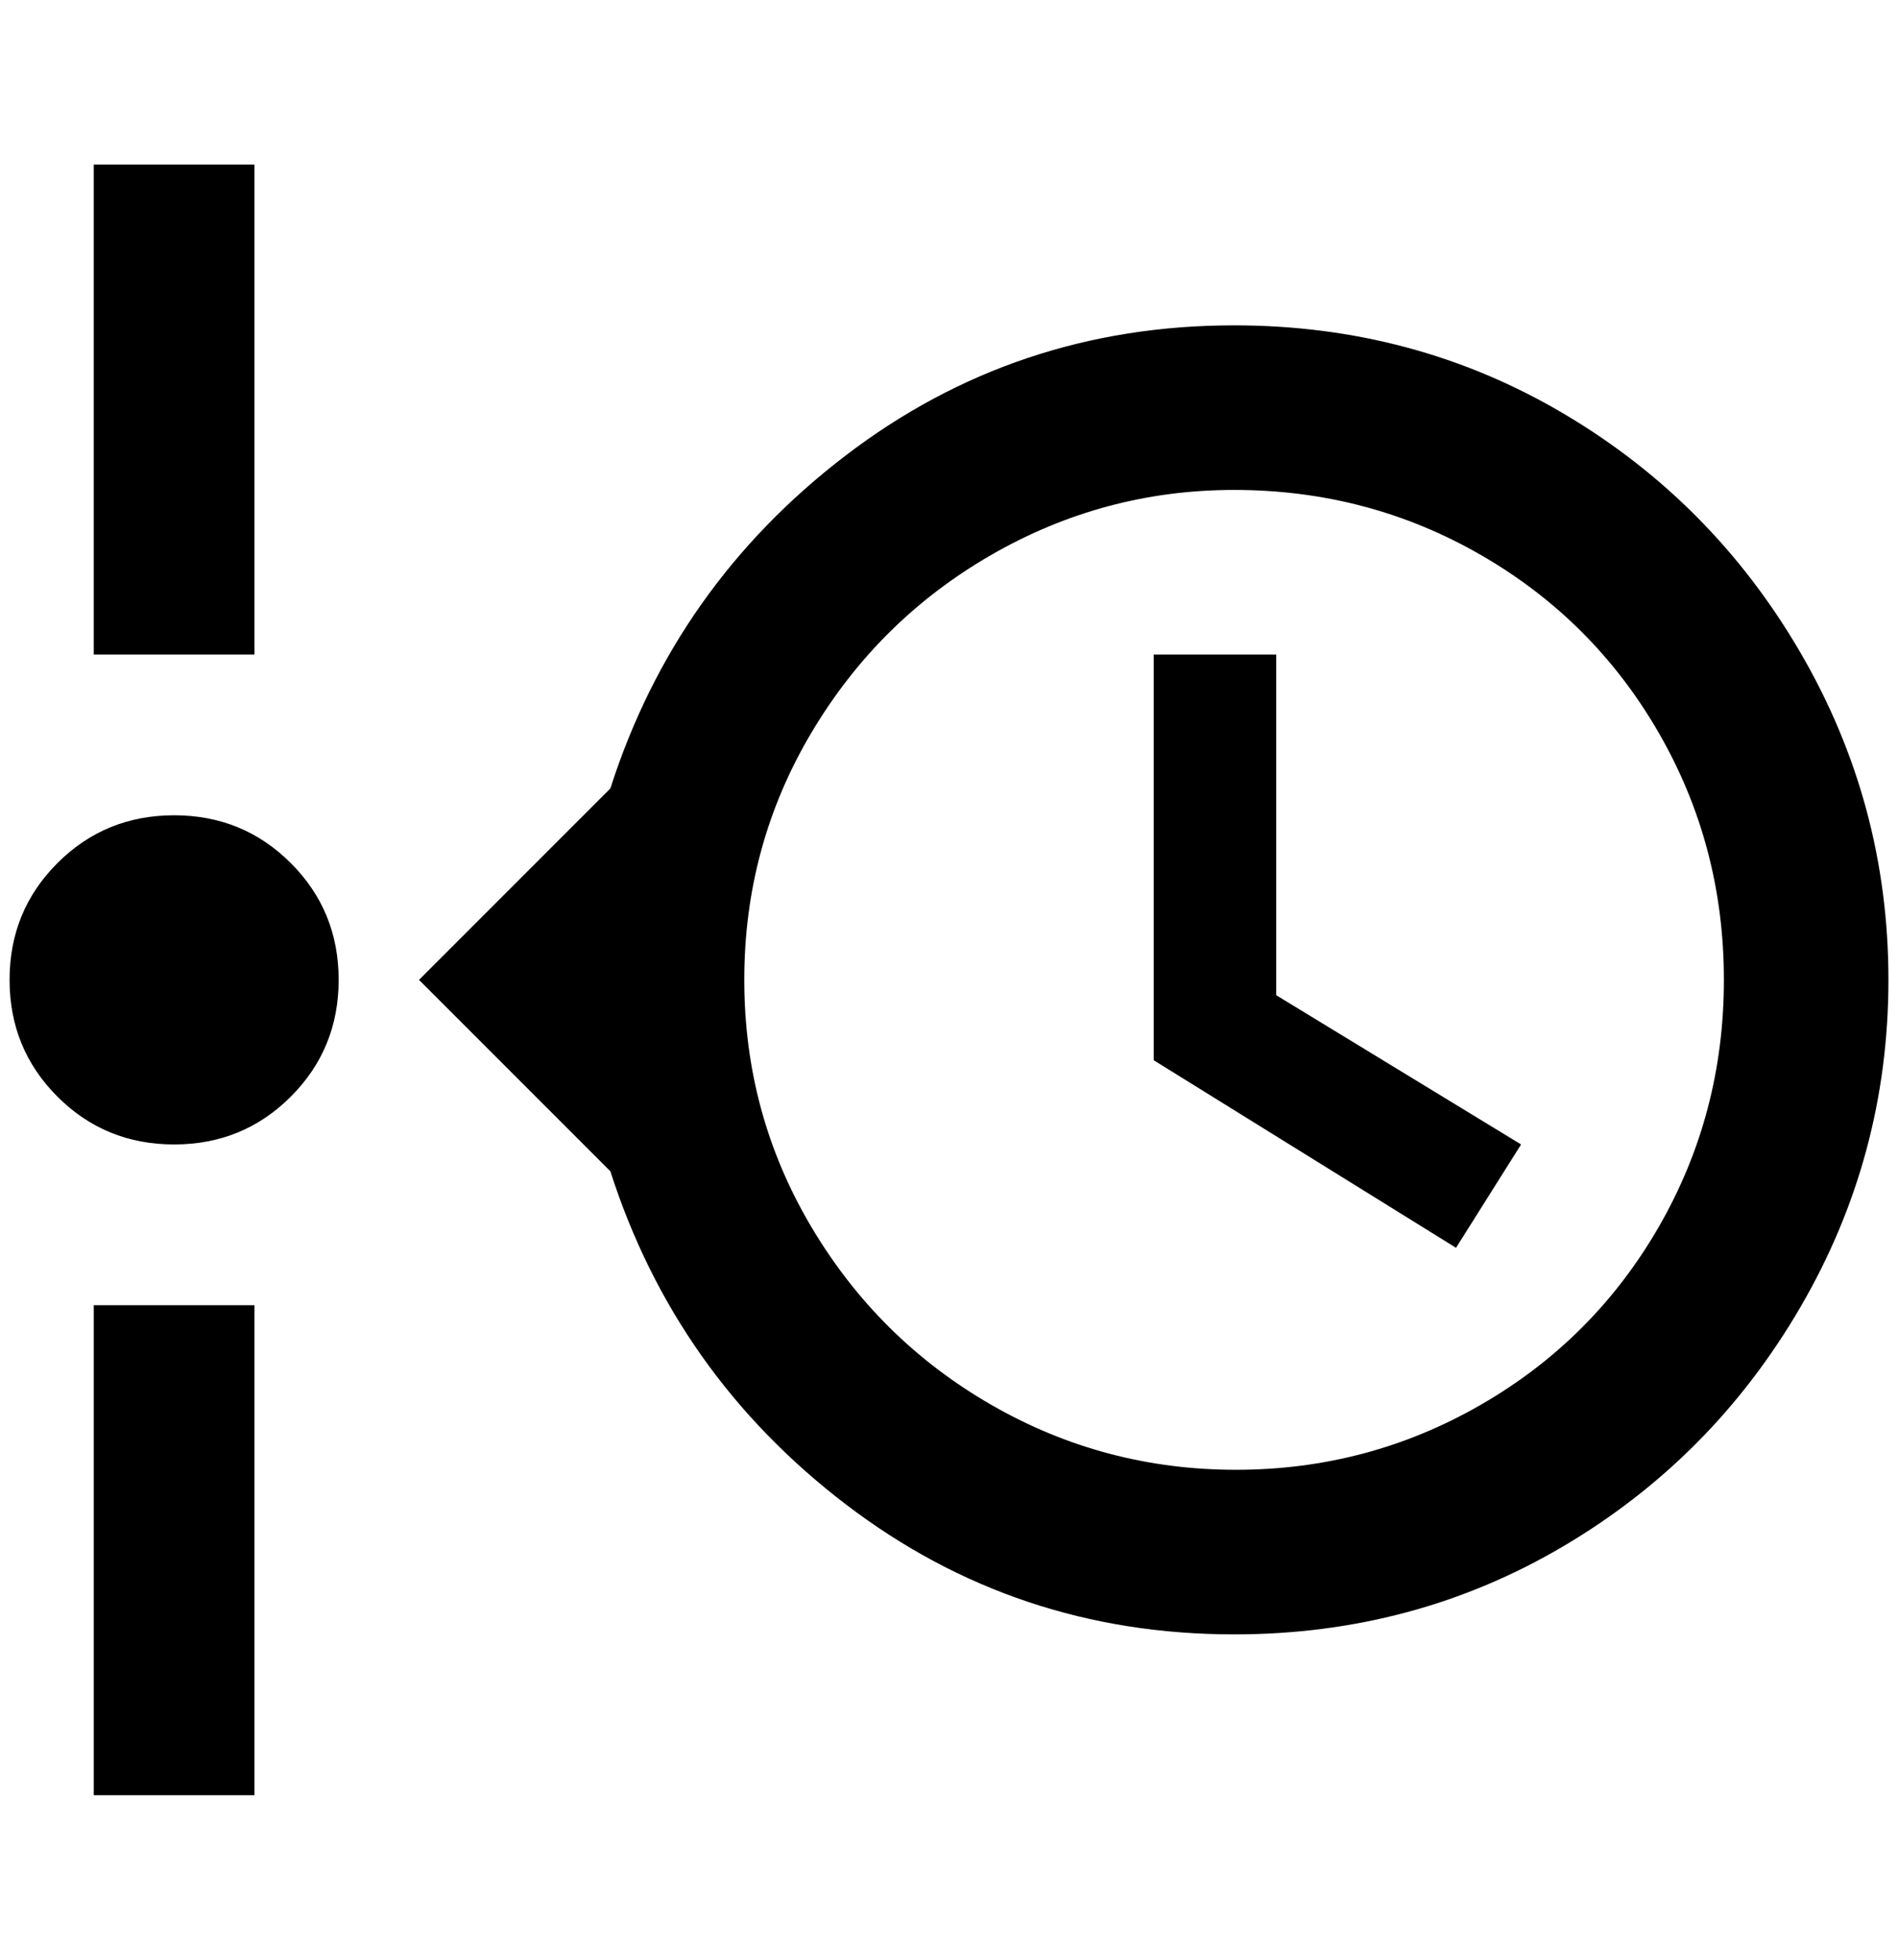 <?xml version="1.0" standalone="no"?>
<!DOCTYPE svg PUBLIC "-//W3C//DTD SVG 1.1//EN" "http://www.w3.org/Graphics/SVG/1.1/DTD/svg11.dtd" >
<svg xmlns="http://www.w3.org/2000/svg" xmlns:xlink="http://www.w3.org/1999/xlink" version="1.1" viewBox="-10 0 1984 2048">
   <path fill="currentColor"
d="M256 172v512h-168v-512h168zM88 1876v-512h168v512h-168zM344 1024q0 72 -50 122t-122 50t-122 -50t-50 -122t50 -122t122 -50t122 50t50 122zM1280 340q188 0 344 92t248 250t92 342t-92 342t-248 250t-344 92q-228 0 -406 -136t-246 -348l-200 -200l200 -200
q68 -212 246 -348t406 -136zM1280 512q-136 0 -254 68t-188 186t-70 258t70 258t188 186t256 68t256 -68t186 -186t68 -258t-68 -258t-186 -186t-258 -68zM1196 1108v-424h128v356l256 156l-68 108z" />
</svg>
